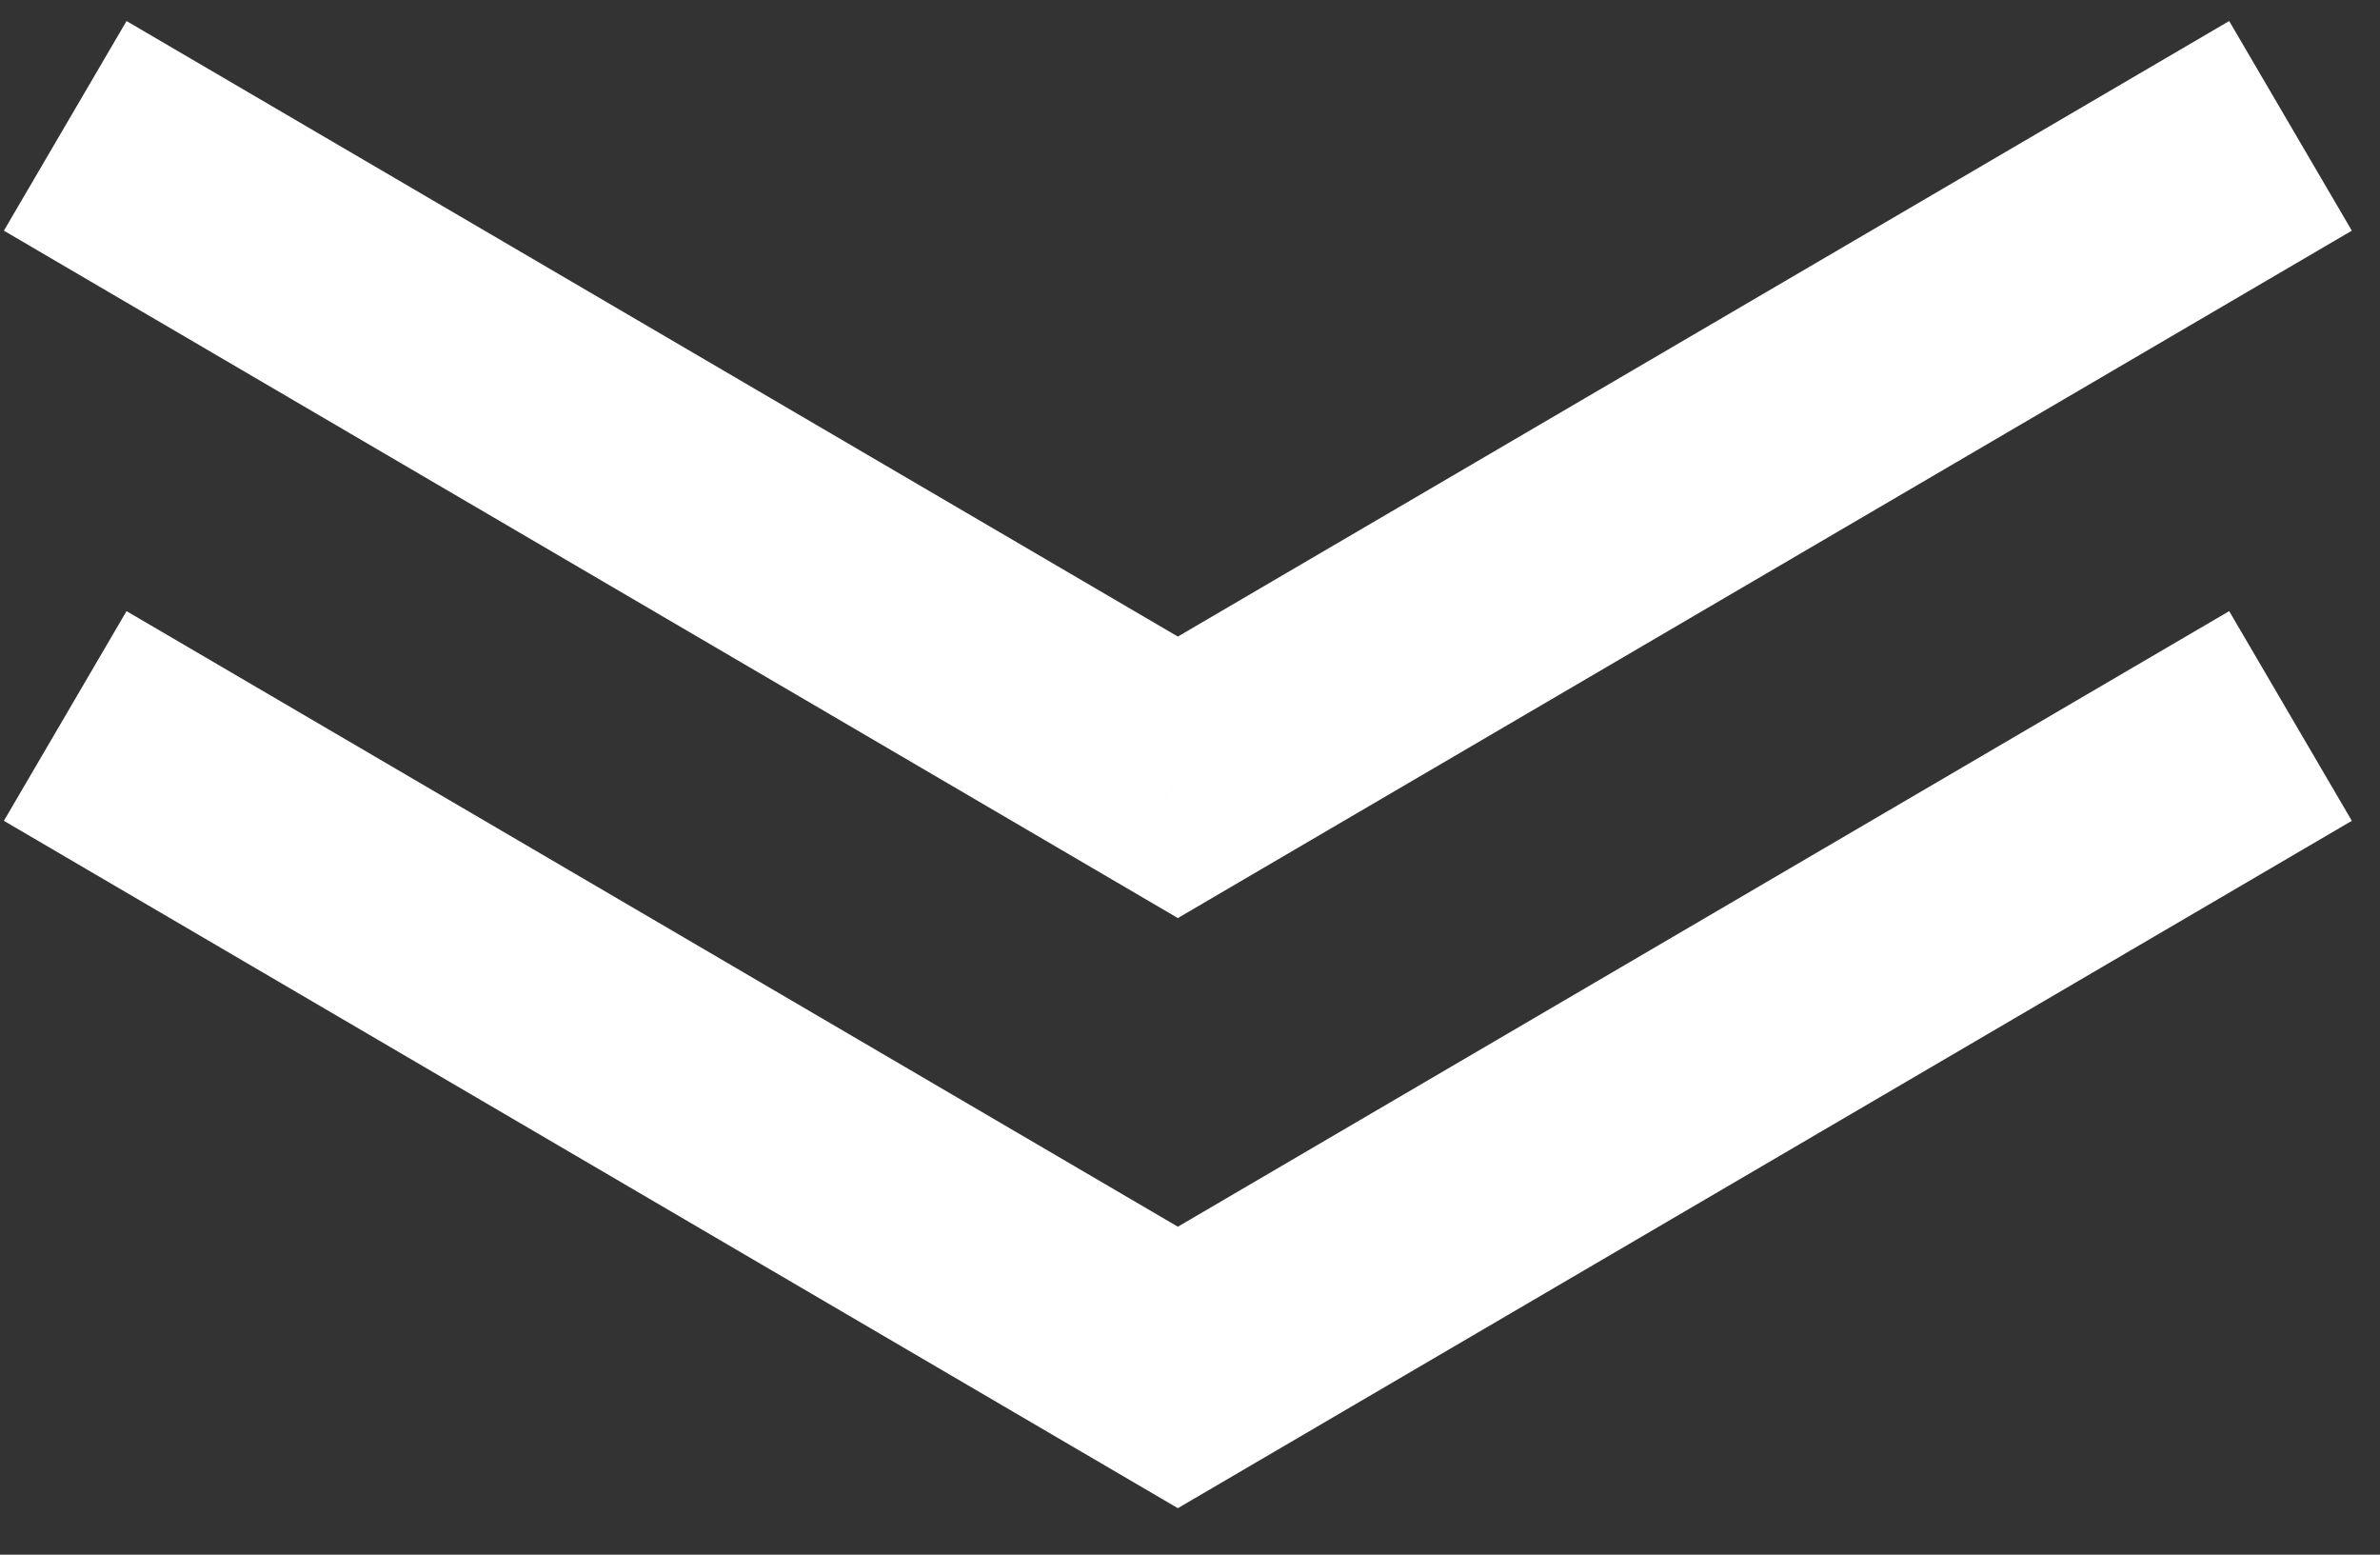 <svg width="49" height="32" viewBox="0 0 49 32" fill="none" xmlns="http://www.w3.org/2000/svg">
<rect x="0" y="0" width="49" height="32" fill="#333333" stroke="none"/>
<path d="M4.763 13.842L2.605 12.579L0.08 16.895L2.237 18.158L4.763 13.842ZM24.25 28.146L22.987 30.304L24.25 31.043L25.513 30.304L24.25 28.146ZM46.263 18.158L48.42 16.895L45.895 12.579L43.737 13.842L46.263 18.158ZM2.237 18.158L22.987 30.304L25.513 25.989L4.763 13.842L2.237 18.158ZM25.513 30.304L46.263 18.158L43.737 13.842L22.987 25.989L25.513 30.304Z" fill="white"/>
<path d="M4.763 1.696L2.605 0.433L0.08 4.748L2.237 6.011L4.763 1.696ZM24.25 16L22.987 18.157L24.25 18.897L25.513 18.157L24.25 16ZM46.263 6.011L48.42 4.748L45.895 0.433L43.737 1.696L46.263 6.011ZM2.237 6.011L22.987 18.157L25.513 13.842L4.763 1.696L2.237 6.011ZM25.513 18.157L46.263 6.011L43.737 1.696L22.987 13.842L25.513 18.157Z" fill="white"/>
</svg>
